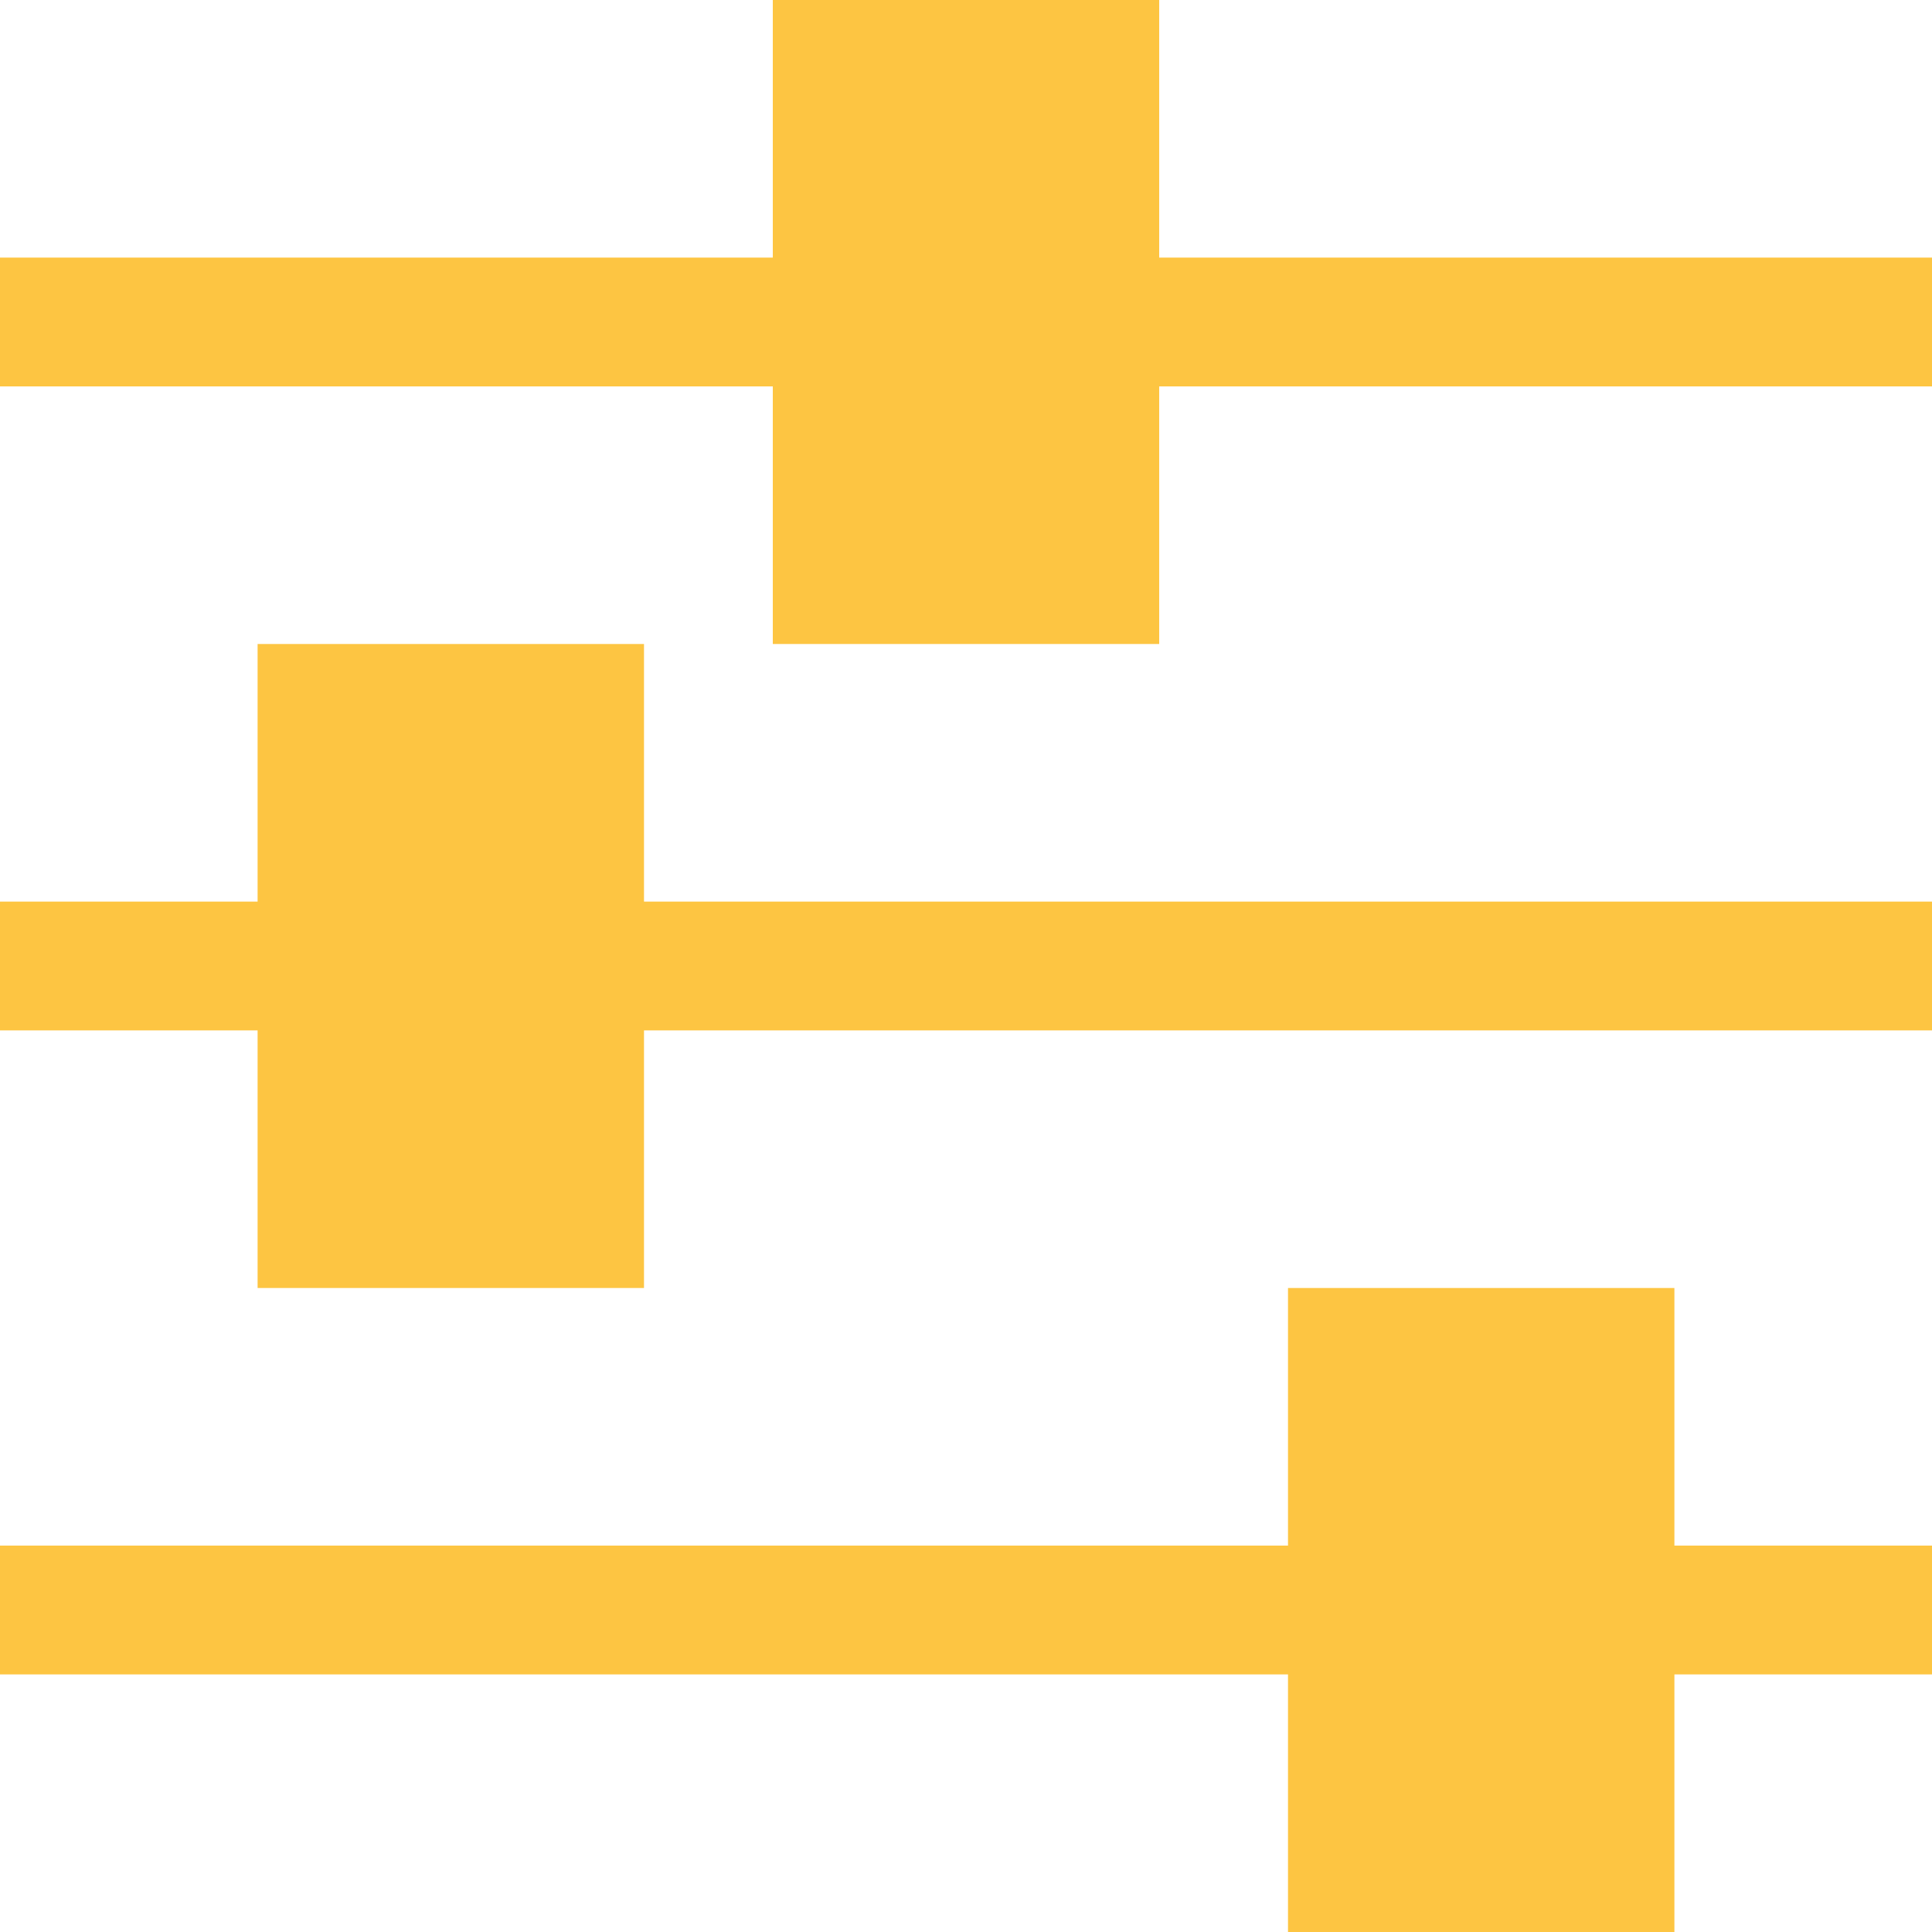 <svg width="15" height="15" viewBox="0 0 15 15" fill="none" xmlns="http://www.w3.org/2000/svg">
<path d="M9 1.31134e-07L6 0L6 2L2.62268e-07 2L2.18557e-07 3L6 3V5H9V3L15 3L15 2L9 2V1.31134e-07Z" fill="#FDC542"/>
<path d="M5 5H2L2 7L4.37117e-08 7L0 8L2 8L2 10L5 10V8L15 8V7L5 7V5Z" fill="#FDC542"/>
<path d="M13 10L10 10V12L7.78829e-07 12L7.35117e-07 13L10 13V15L13 15V13L15 13V12L13 12V10Z" fill="#FDC542"/>
</svg>
